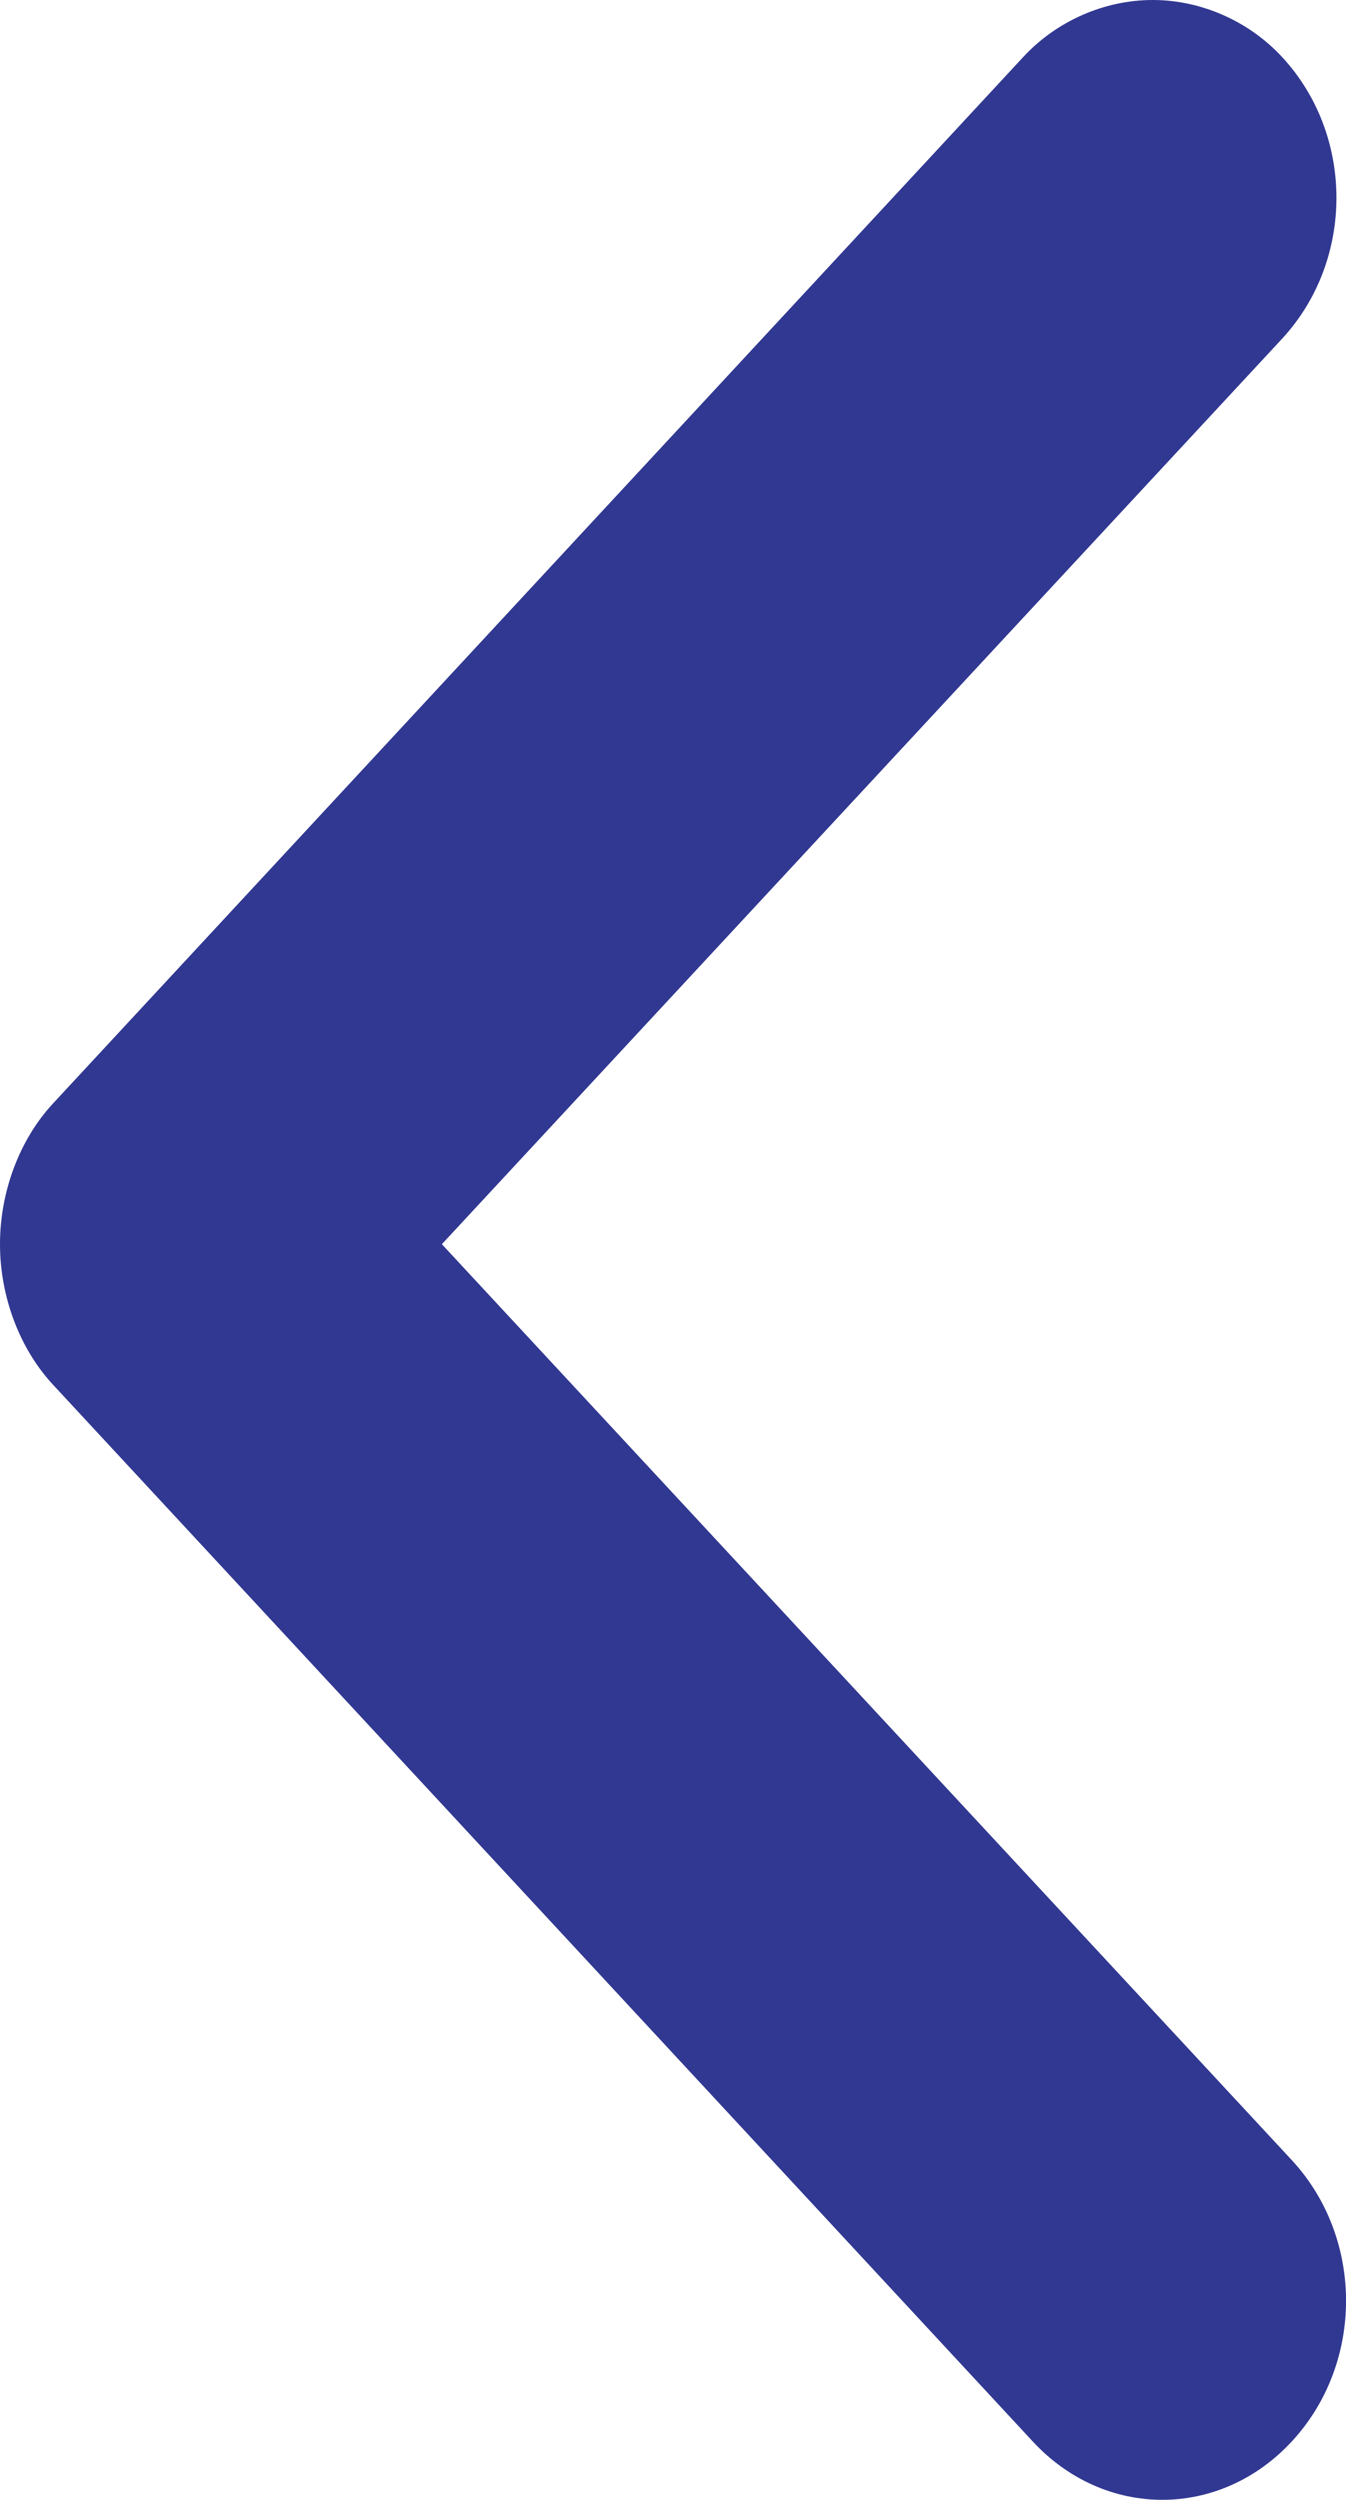 <svg width="7" height="13" viewBox="0 0 7 13" fill="none" xmlns="http://www.w3.org/2000/svg">
<path d="M5.995 -1.90735e-06C6.244 -1.90735e-06 6.494 0.108 6.669 0.298C7.044 0.704 7.044 1.353 6.669 1.76L2.298 6.47L6.719 11.234C7.094 11.64 7.094 12.289 6.719 12.695C6.344 13.101 5.745 13.101 5.37 12.695L0.275 7.2C0.1 7.011 -9.53674e-07 6.74 -9.53674e-07 6.47C-9.53674e-07 6.199 0.1 5.928 0.275 5.739L5.32 0.298C5.495 0.108 5.745 -1.90735e-06 5.995 -1.90735e-06Z" fill="#313892"/>
</svg>
